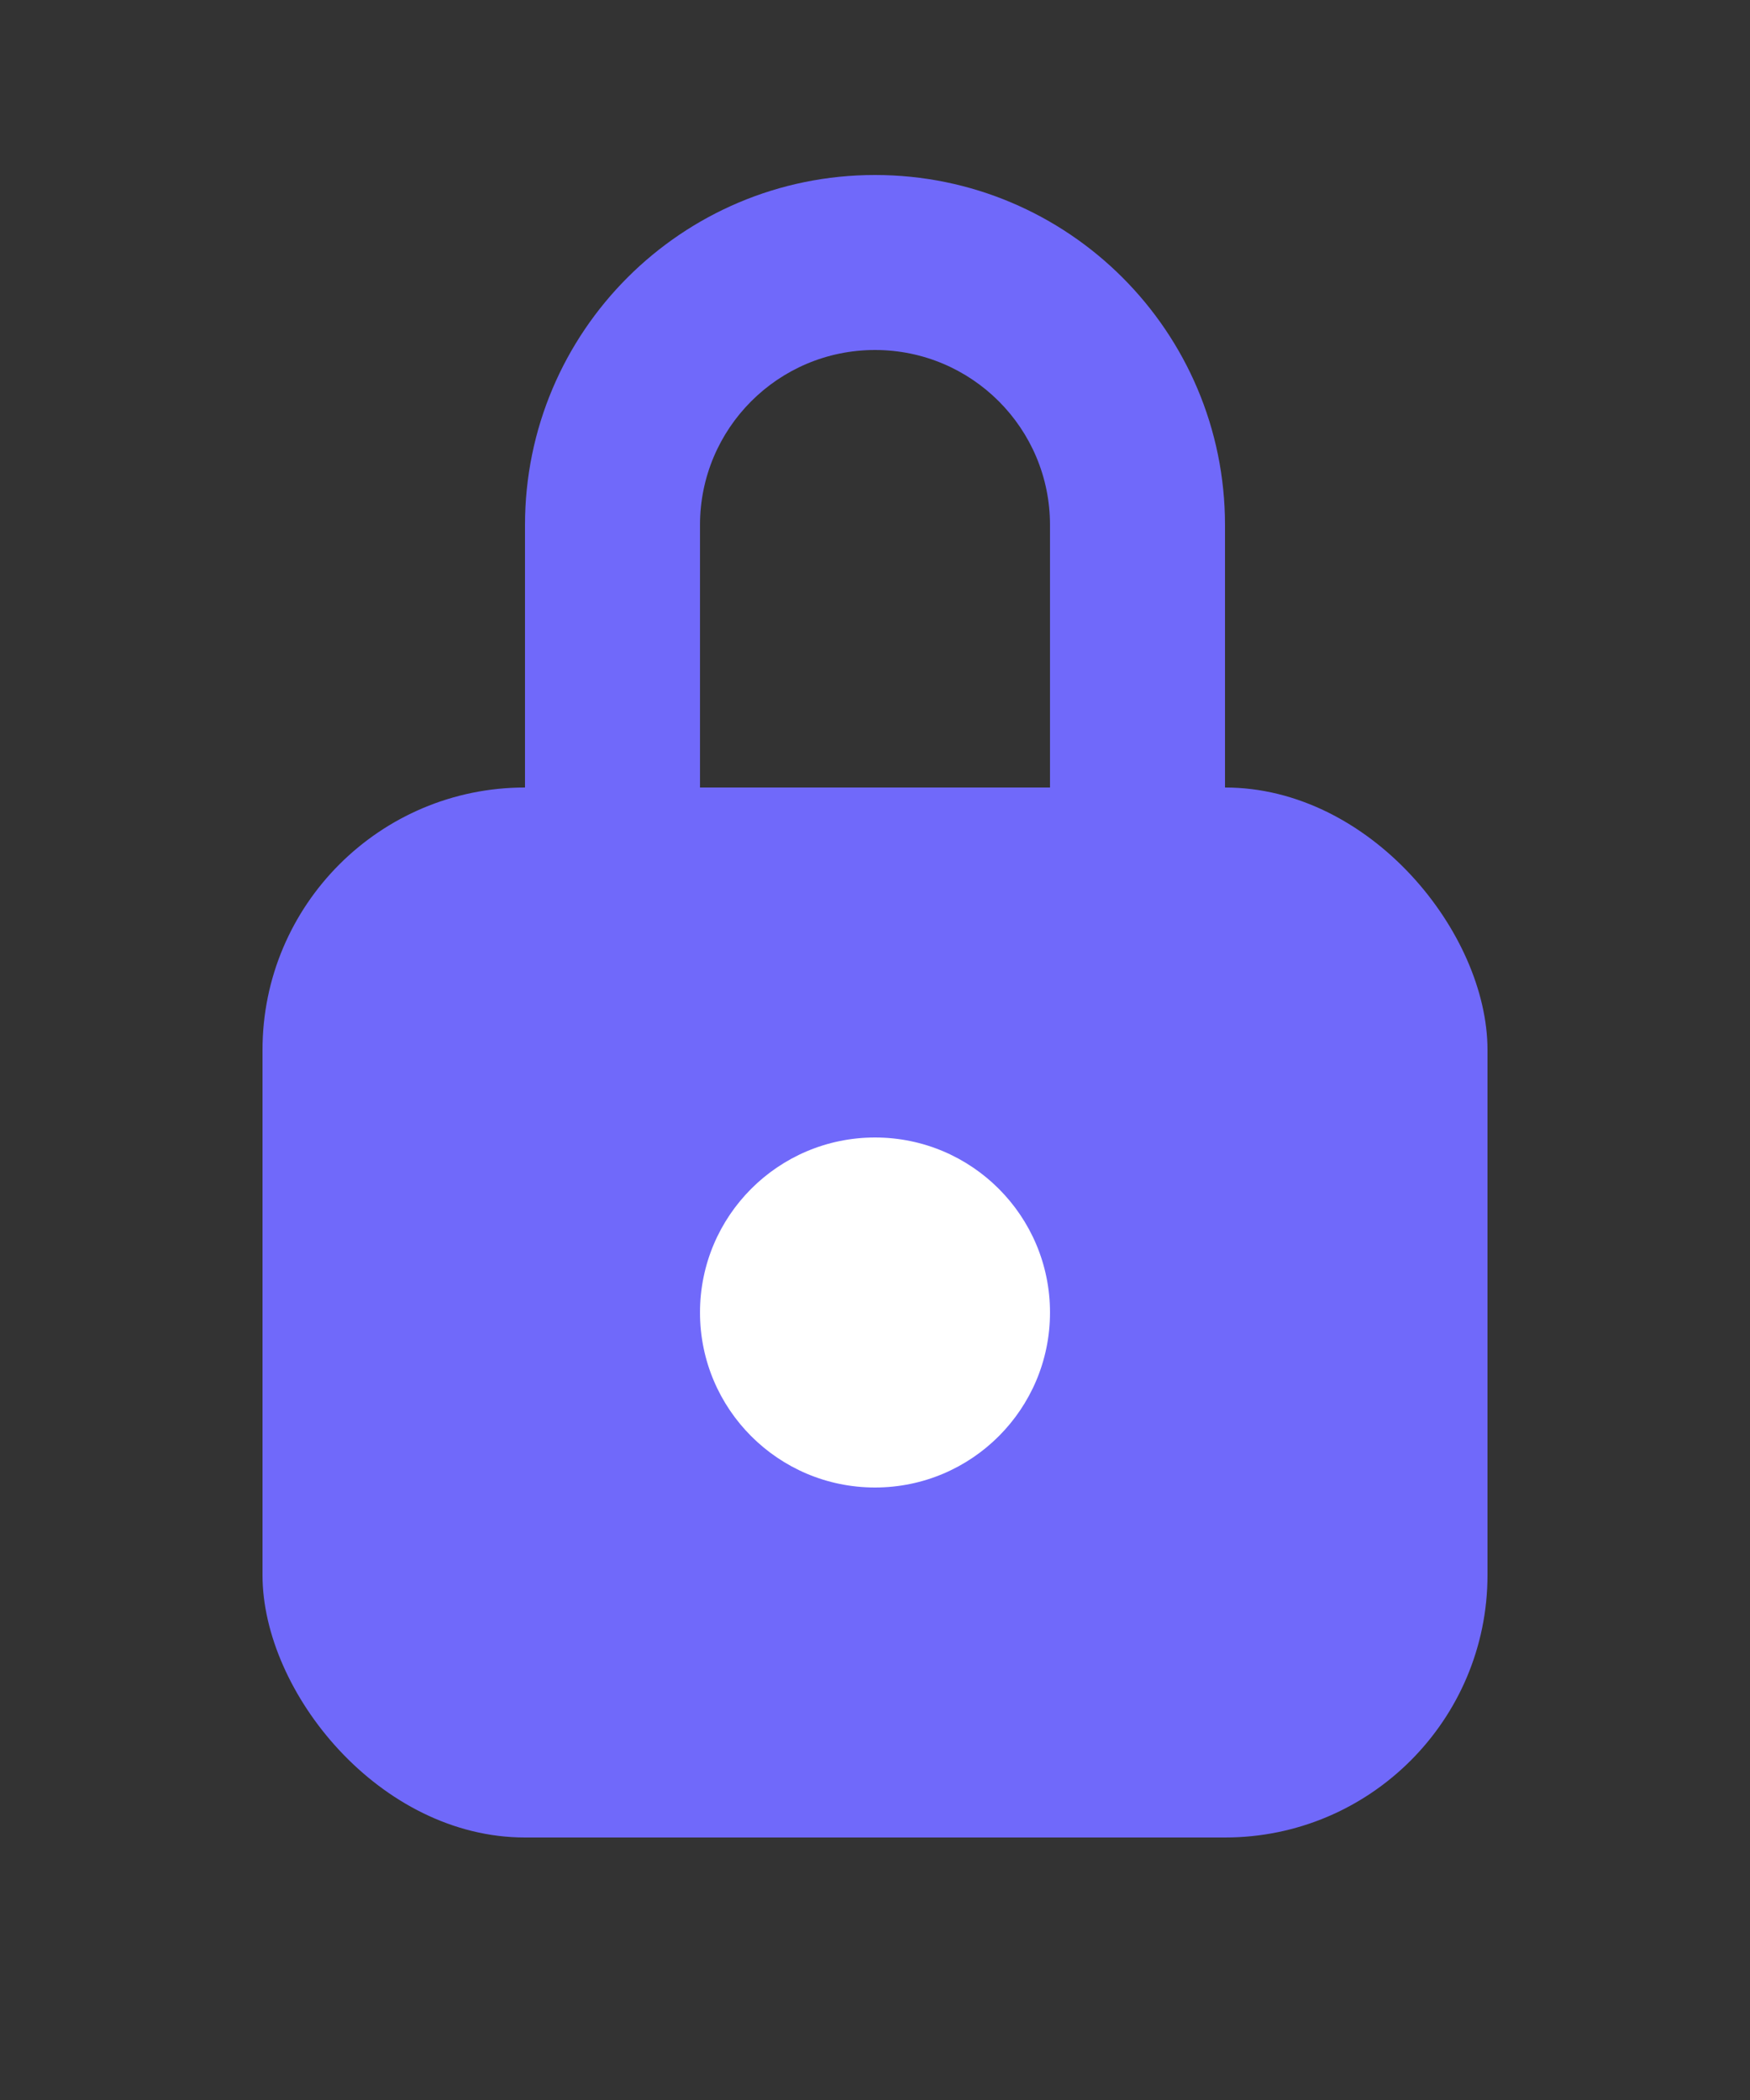 <svg width="20" height="24" viewBox="0 0 20 24" fill="none" xmlns="http://www.w3.org/2000/svg">
  <rect x="0" y="0" width="20" height="24" fill="#333333" stroke="none"/>
  <rect x="3" y="9" width="14" height="12" rx="3" fill="#7069FA"/>
  <path
    d="M10 2C7.791 2 6 3.791 6 6V9H8V6C8 4.895 8.895 4 10 4C11.105 4 12 4.895 12 6V9H14V6C14 3.791 12.209 2 10 2Z"
    fill="#7069FA"
  />
  <circle cx="10" cy="15" r="2" fill="white"/>
</svg>
